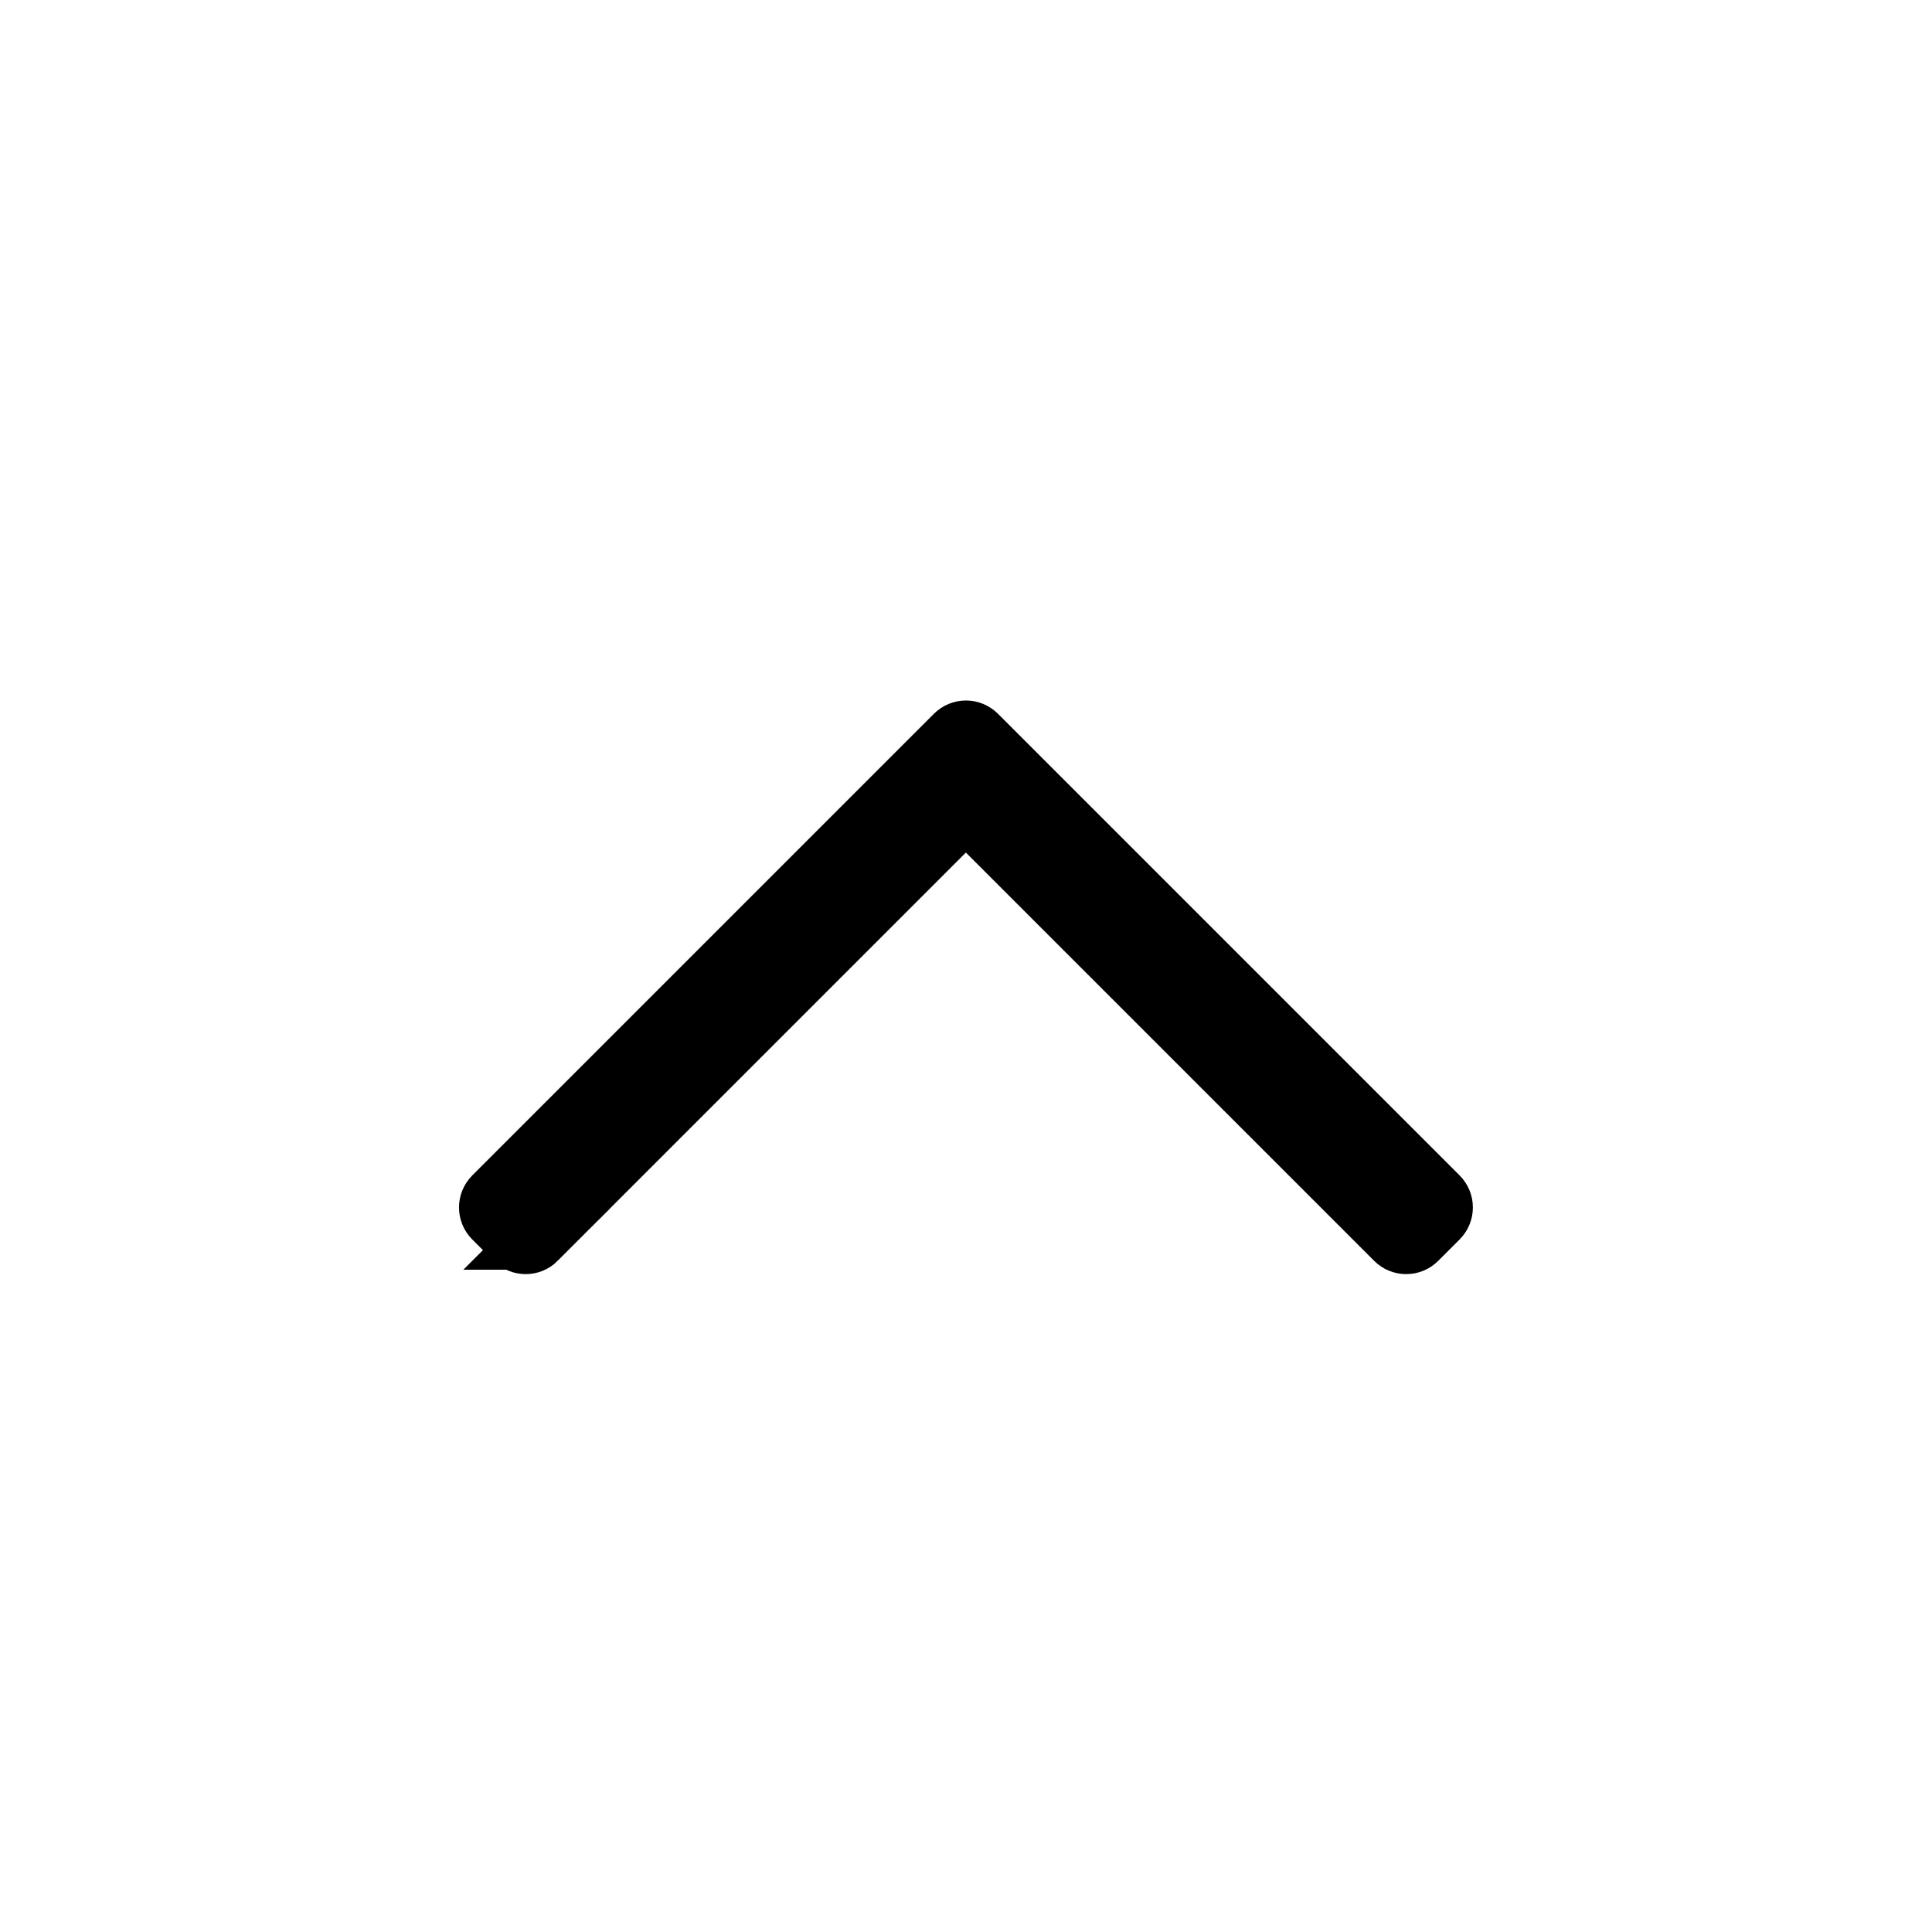 <!-- Generated by IcoMoon.io -->
<svg version="1.1" xmlns="http://www.w3.org/2000/svg" width="32" height="32" viewBox="0 0 32 32">
<path stroke-linejoin="miter" stroke-linecap="butt" stroke-miterlimit="4" stroke-width="1" stroke="#000" fill="#000" d="M8.884 20.53c-0.098 0.098-0.256 0.098-0.354 0l-0.354-0.354c-0.098-0.098-0.098-0.256 0-0.354l7.646-7.646c0.098-0.098 0.256-0.098 0.354 0l7.646 7.646c0.098 0.098 0.098 0.256 0 0.354l-0.354 0.354c-0.098 0.098-0.256 0.098-0.354 0l-7.116-7.116-7.116 7.116z"></path>
</svg>
